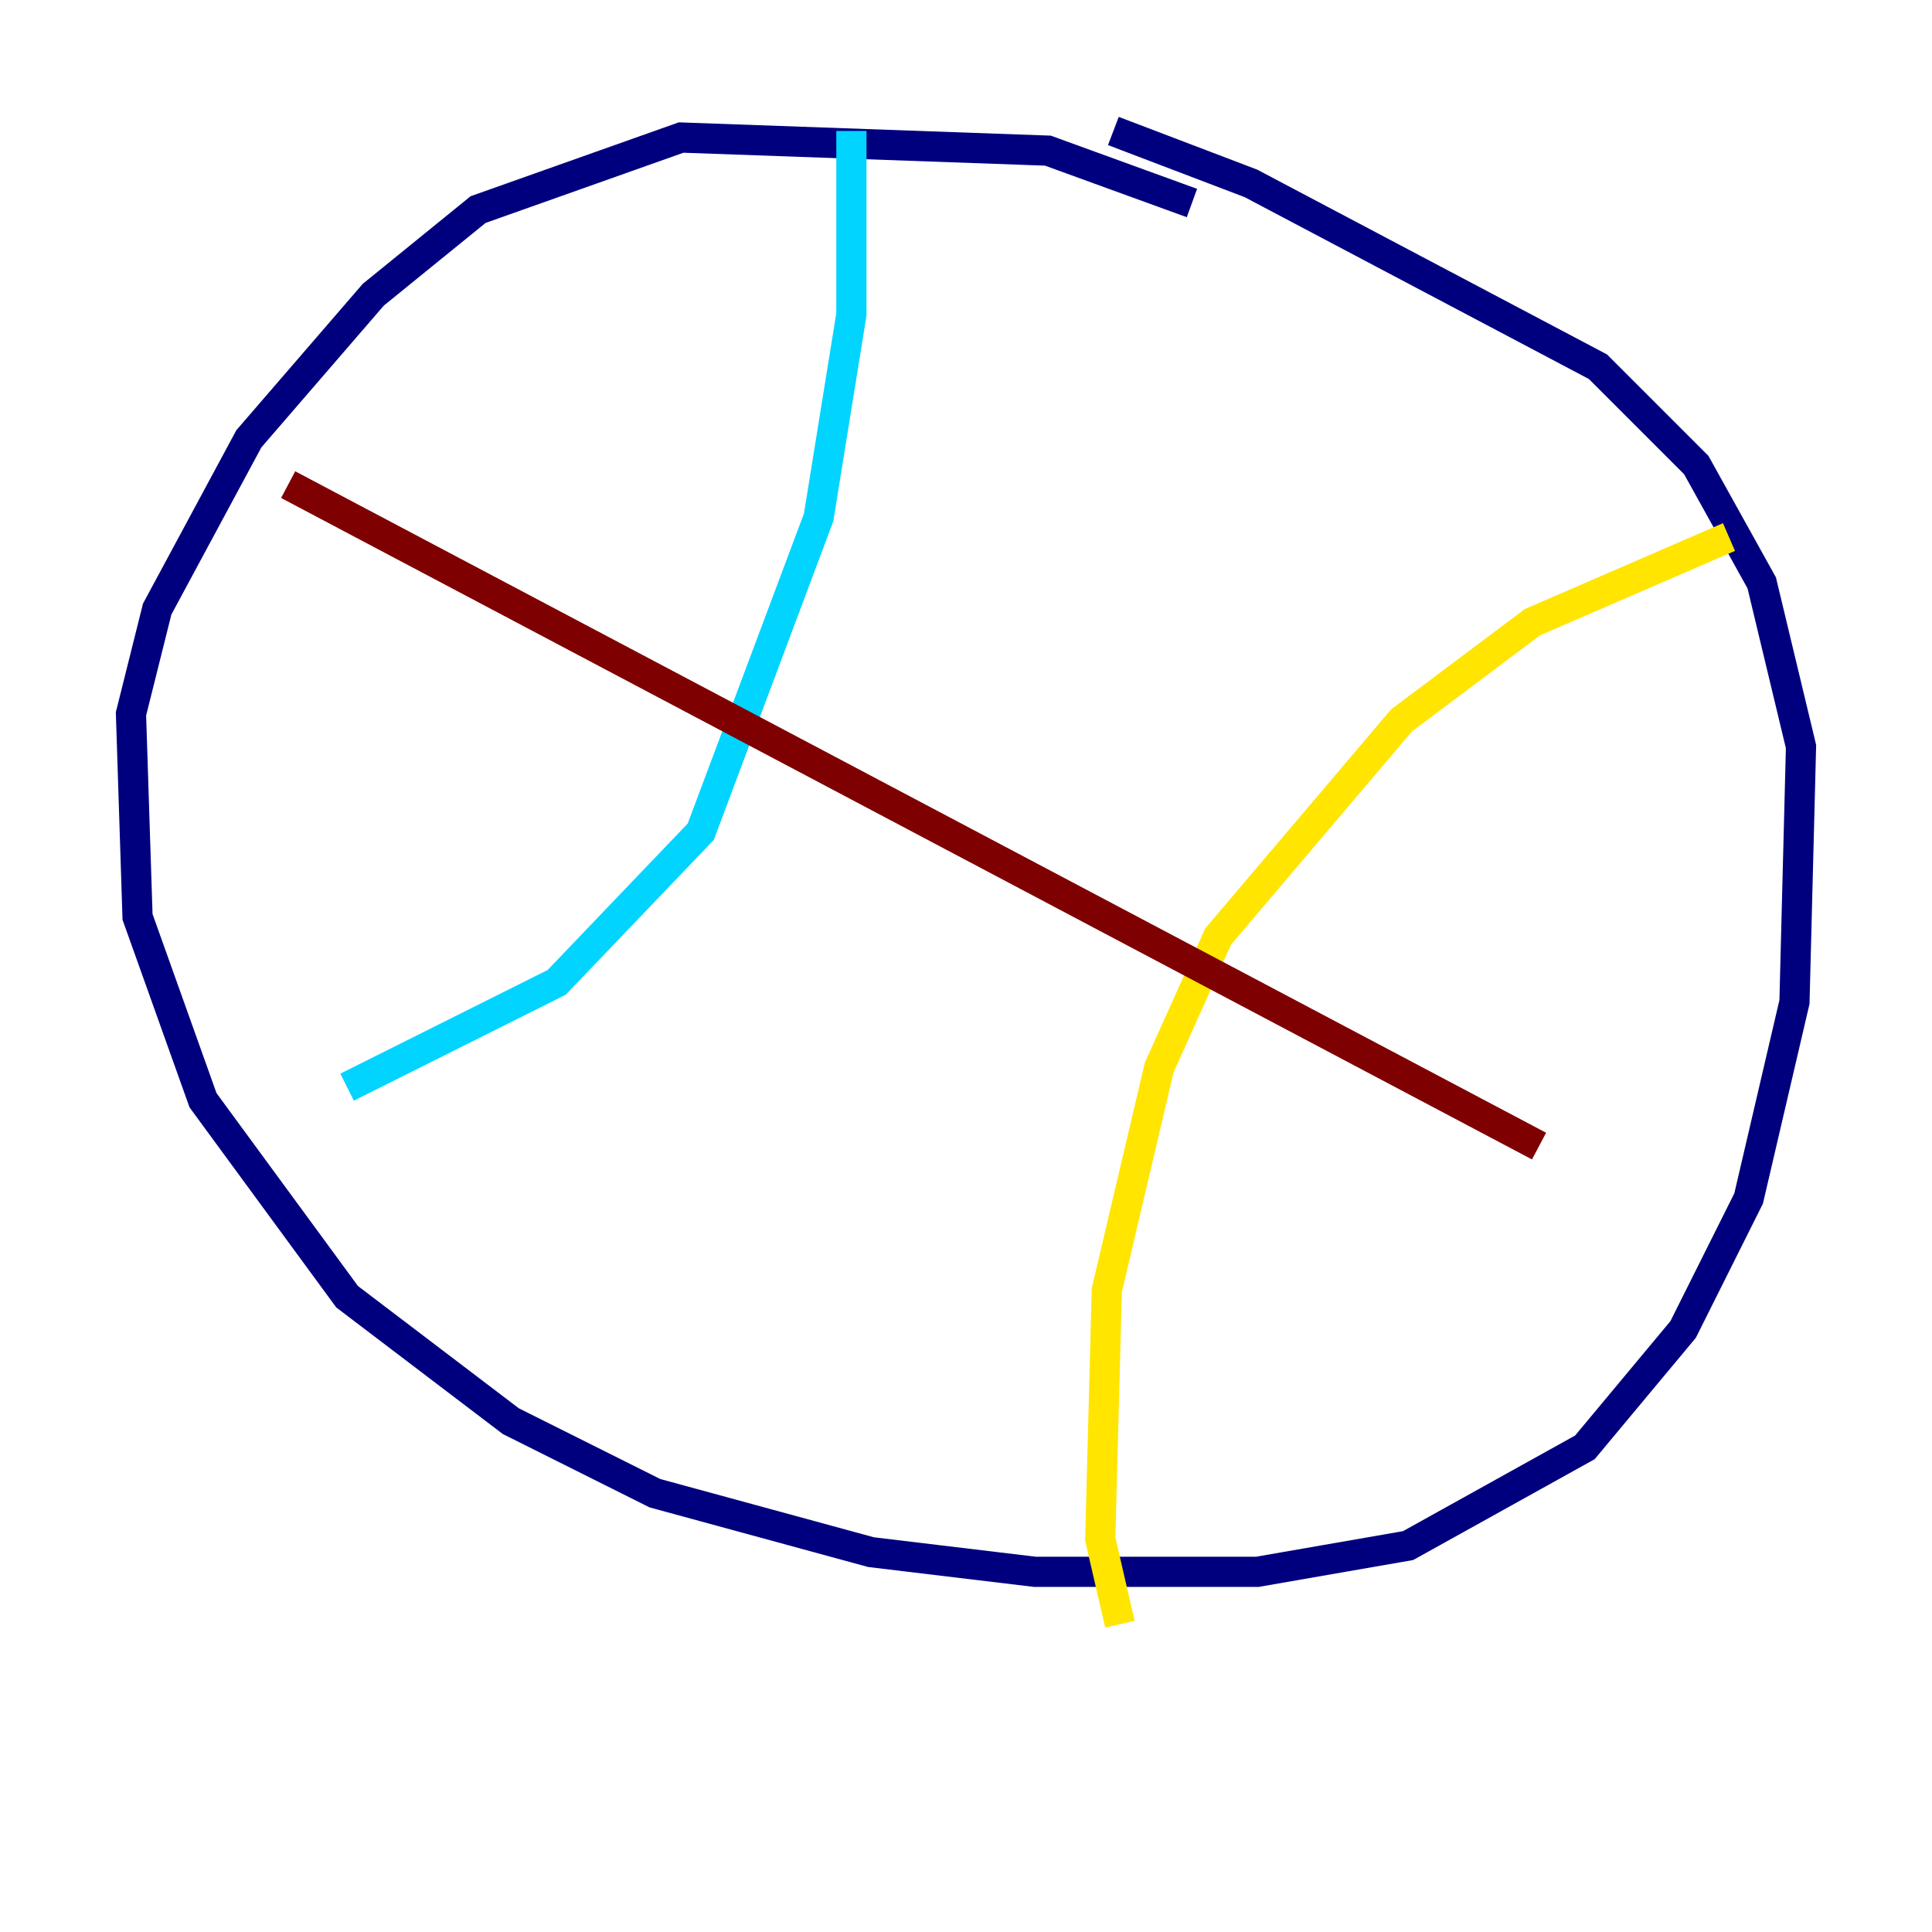 <?xml version="1.0" encoding="utf-8" ?>
<svg baseProfile="tiny" height="128" version="1.2" viewBox="0,0,128,128" width="128" xmlns="http://www.w3.org/2000/svg" xmlns:ev="http://www.w3.org/2001/xml-events" xmlns:xlink="http://www.w3.org/1999/xlink"><defs /><polyline fill="none" points="78.969,13.451 69.424,9.98 45.125,9.112 31.675,13.885 24.732,19.525 16.488,29.071 10.414,40.352 8.678,47.295 9.112,60.746 13.451,72.895 22.997,85.912 33.844,94.156 43.39,98.929 57.709,102.834 68.556,104.136 83.308,104.136 93.288,102.4 105.003,95.891 111.512,88.081 115.851,79.403 118.888,66.386 119.322,49.464 116.719,38.617 112.38,30.807 105.871,24.298 82.875,12.149 73.763,8.678" stroke="#00007f" stroke-width="2" /><polyline fill="none" points="56.407,8.678 56.407,20.827 54.237,34.278 46.427,55.105 36.881,65.085 22.997,72.027" stroke="#00d4ff" stroke-width="2" /><polyline fill="none" points="114.549,35.58 101.532,41.22 92.854,47.729 80.705,62.047 76.8,70.725 73.329,85.478 72.895,101.966 74.197,107.607" stroke="#ffe500" stroke-width="2" /><polyline fill="none" points="19.091,32.108 101.966,75.932" stroke="#7f0000" stroke-width="2" /></svg>